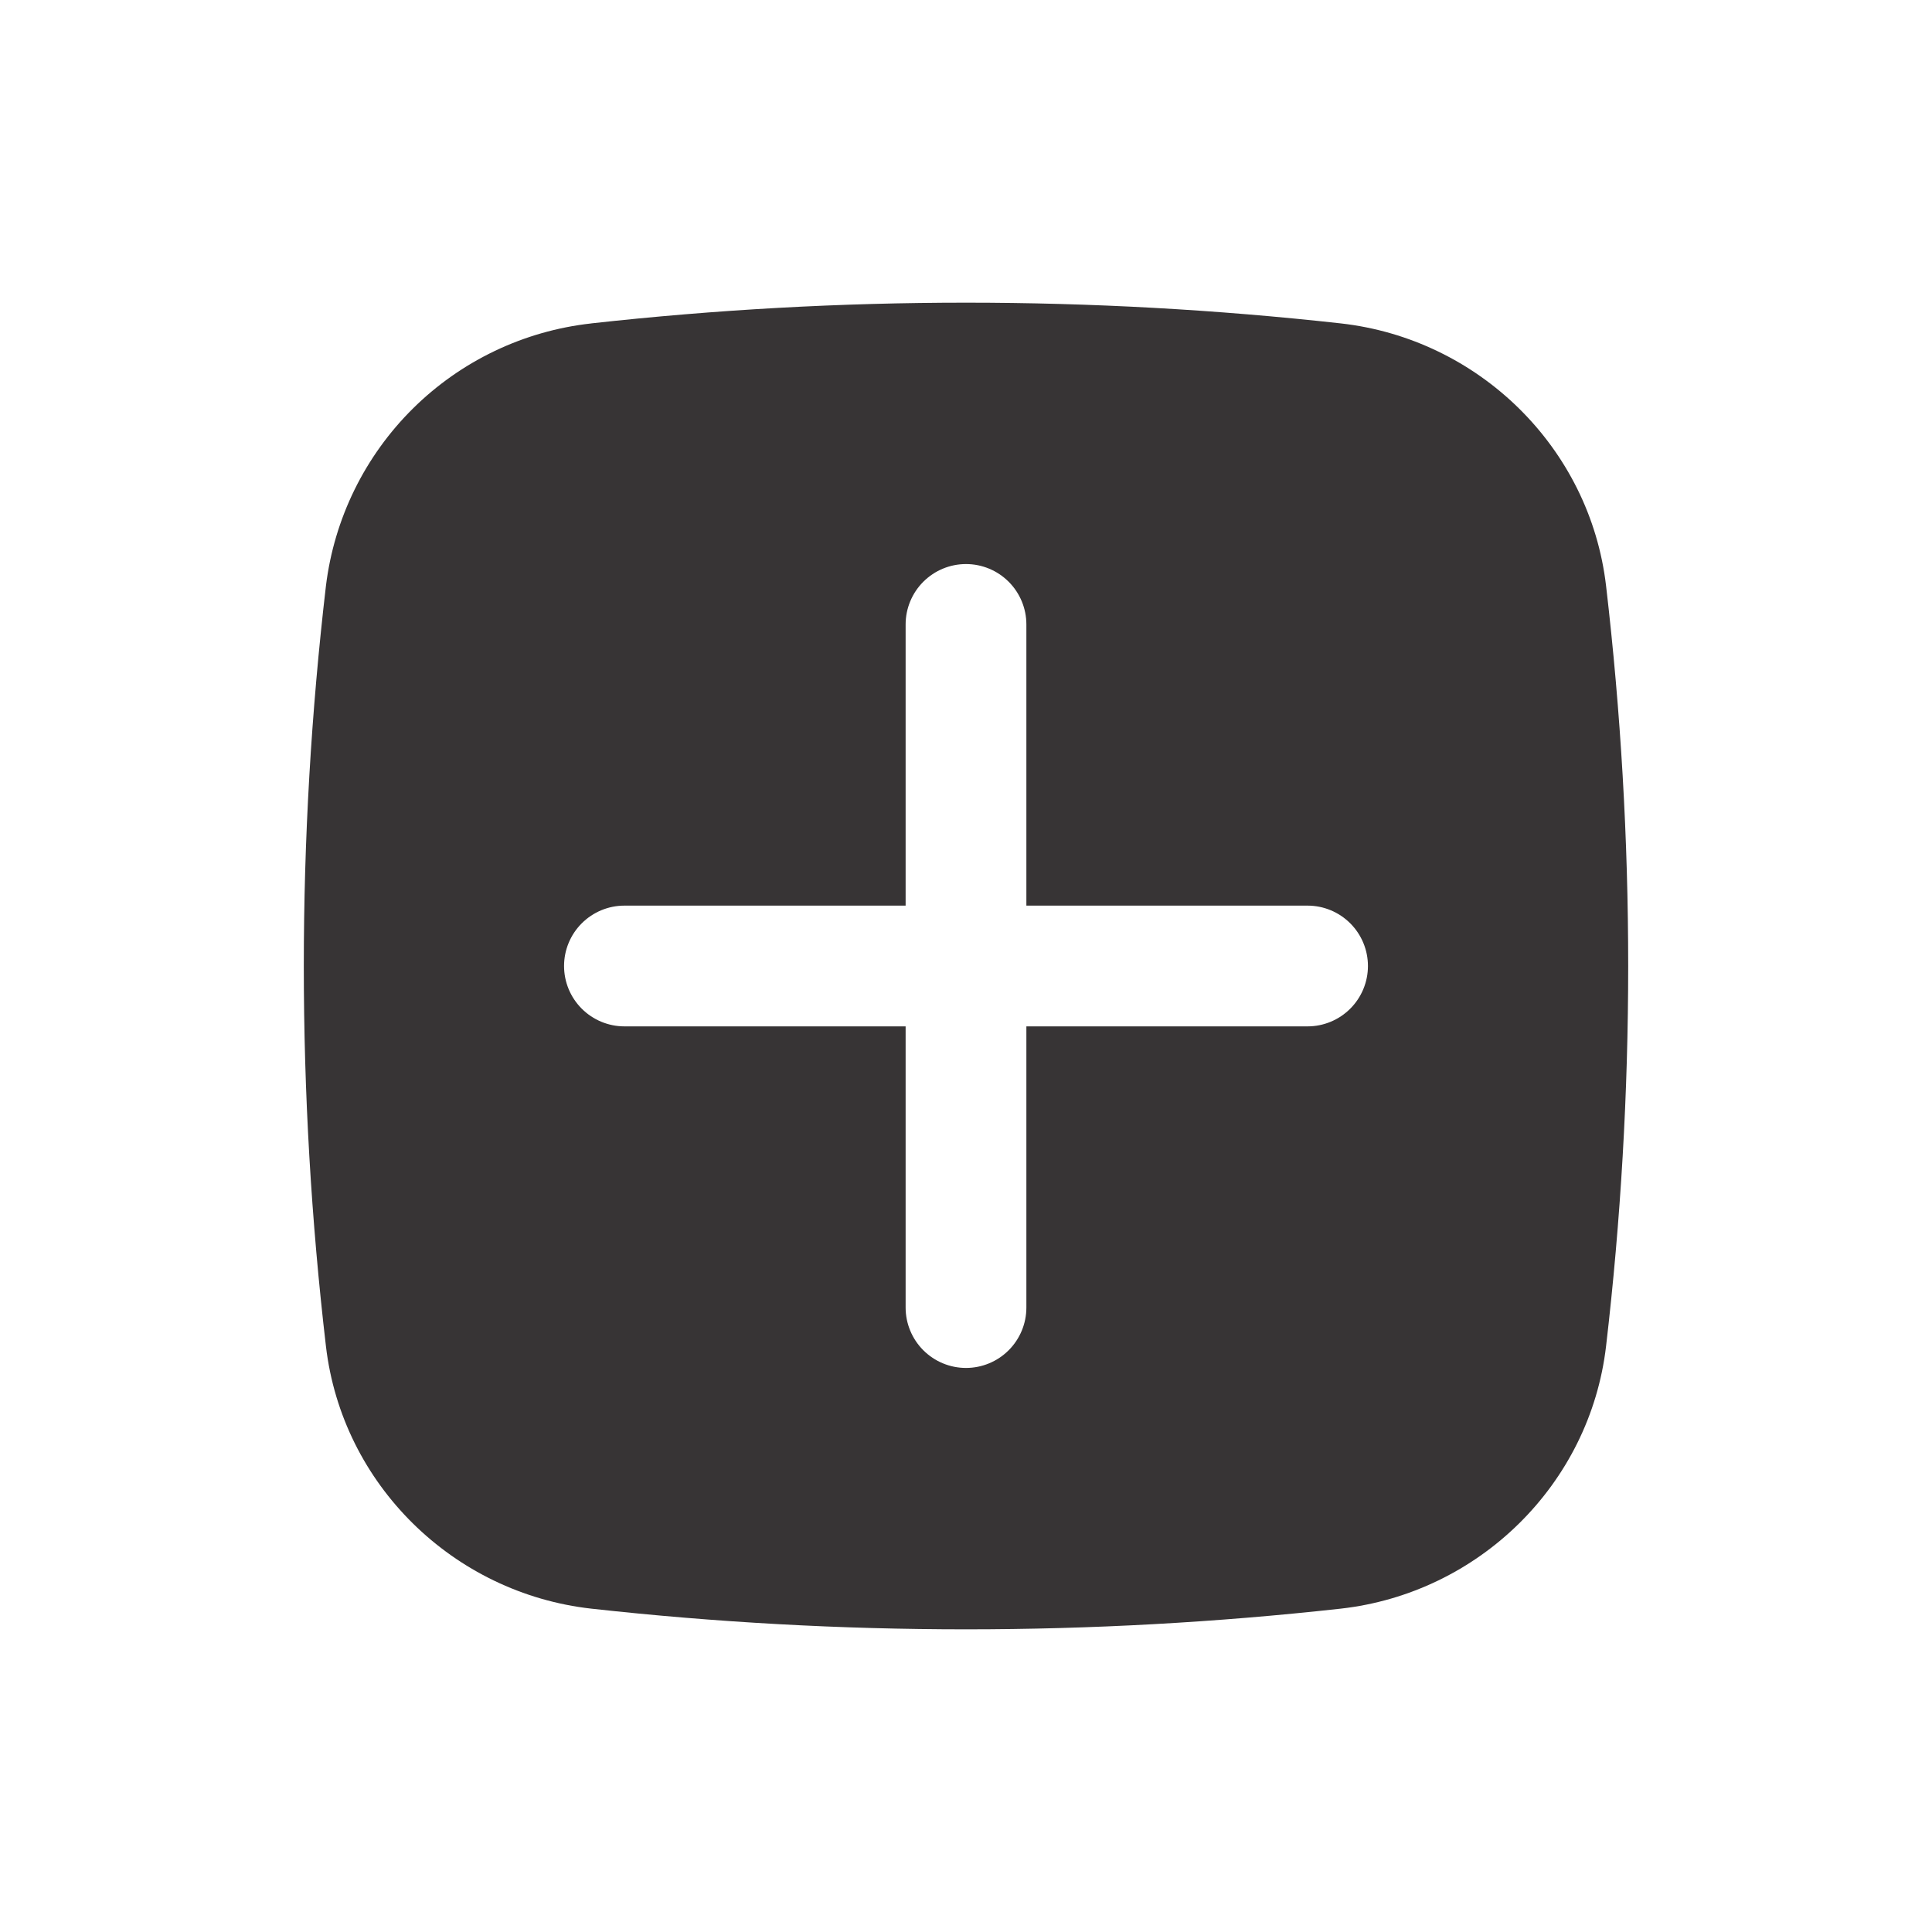 <svg width="44" height="44" viewBox="0 0 44 44" fill="none" xmlns="http://www.w3.org/2000/svg">
<path fill-rule="evenodd" clip-rule="evenodd" d="M13.466 7.365C19.138 6.736 24.862 6.736 30.534 7.365C33.675 7.717 36.208 10.19 36.577 13.341C37.249 19.094 37.249 24.906 36.577 30.659C36.208 33.81 33.675 36.283 30.534 36.636C24.862 37.264 19.138 37.264 13.466 36.636C10.325 36.283 7.792 33.81 7.423 30.659C6.751 24.907 6.751 19.095 7.423 13.343C7.61 11.812 8.308 10.389 9.404 9.304C10.5 8.219 11.931 7.536 13.464 7.366M22 12.846C22.365 12.846 22.714 12.991 22.972 13.249C23.23 13.507 23.375 13.857 23.375 14.221V20.625H29.779C30.143 20.625 30.493 20.77 30.751 21.028C31.009 21.286 31.154 21.635 31.154 22C31.154 22.365 31.009 22.714 30.751 22.972C30.493 23.23 30.143 23.375 29.779 23.375H23.375V29.779C23.375 30.143 23.23 30.493 22.972 30.751C22.714 31.009 22.365 31.154 22 31.154C21.635 31.154 21.286 31.009 21.028 30.751C20.77 30.493 20.625 30.143 20.625 29.779V23.375H14.221C13.857 23.375 13.507 23.23 13.249 22.972C12.991 22.714 12.846 22.365 12.846 22C12.846 21.635 12.991 21.286 13.249 21.028C13.507 20.77 13.857 20.625 14.221 20.625H20.625V14.221C20.625 13.857 20.77 13.507 21.028 13.249C21.286 12.991 21.635 12.846 22 12.846Z" fill="#373435"/>
</svg>
